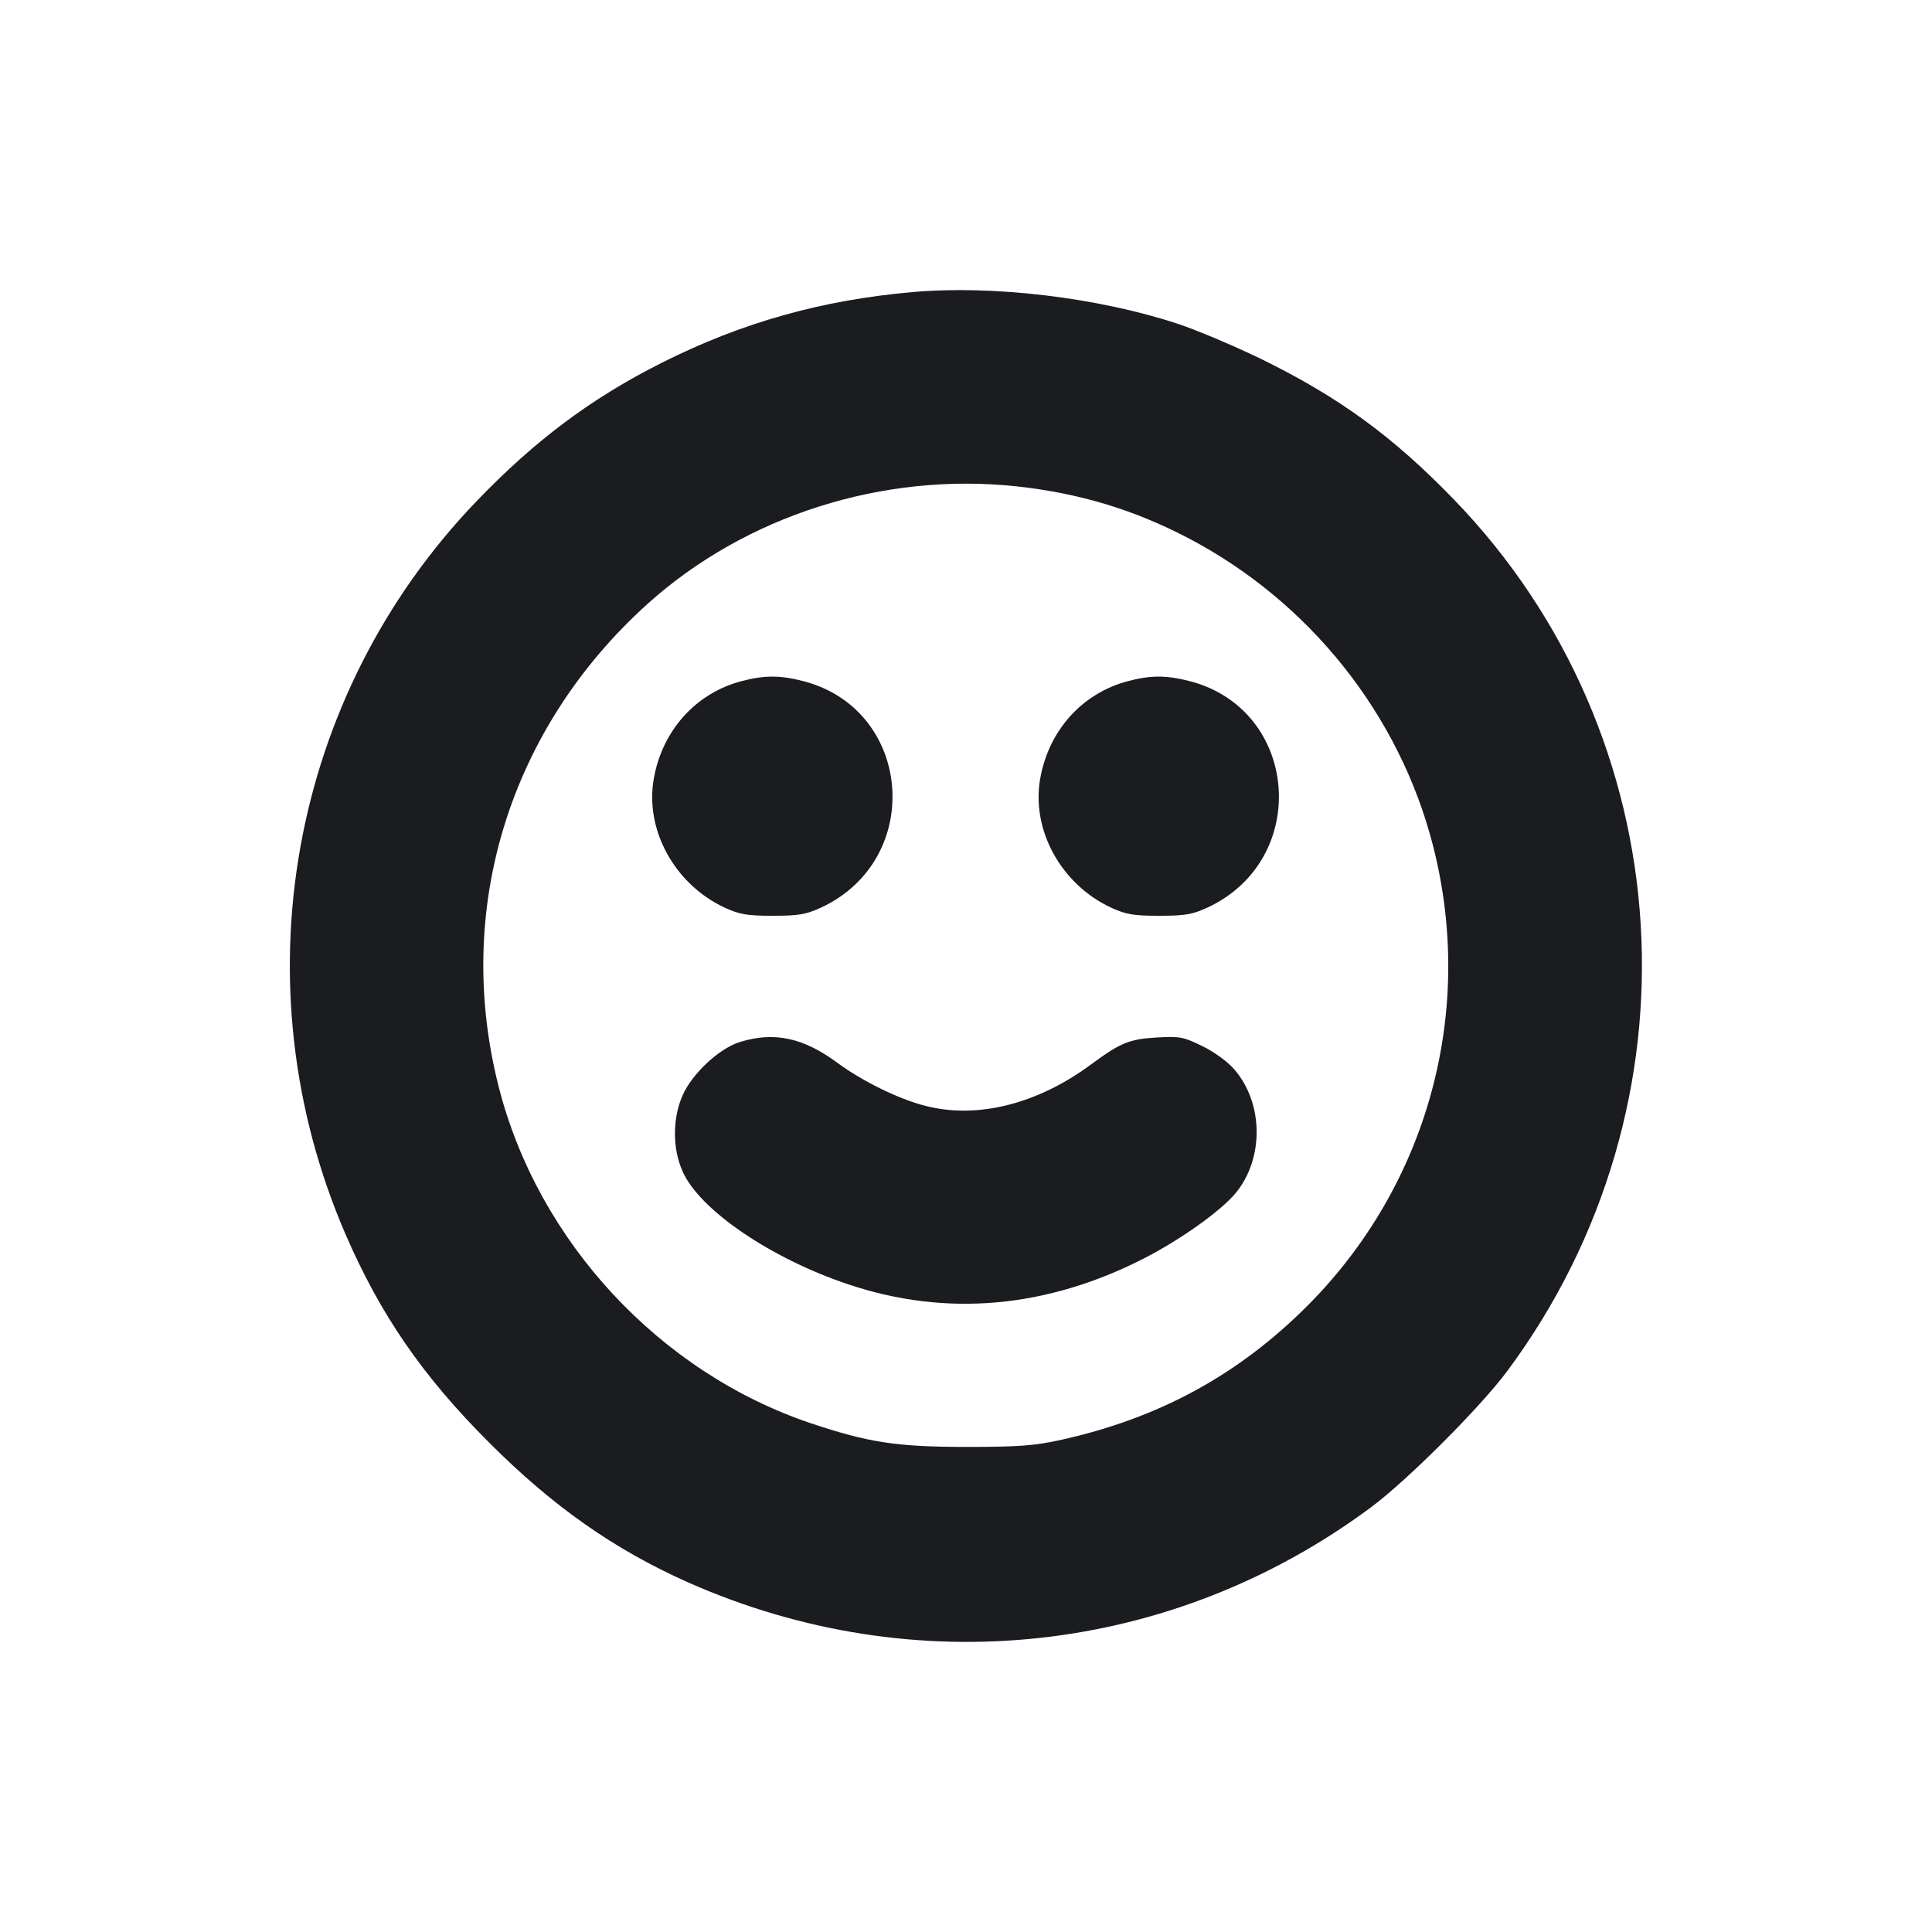 <svg width="12" height="12" viewBox="0 0 12 12" fill="none" xmlns="http://www.w3.org/2000/svg"><path d="M5.670 1.814 C 5.107 1.863,4.608 2.003,4.113 2.252 C 3.675 2.472,3.325 2.733,2.960 3.113 C 1.797 4.323,1.476 6.117,2.146 7.666 C 2.363 8.167,2.626 8.549,3.039 8.961 C 3.434 9.357,3.818 9.626,4.275 9.829 C 5.684 10.453,7.280 10.278,8.513 9.364 C 8.740 9.196,9.196 8.740,9.364 8.513 C 10.592 6.857,10.451 4.571,9.031 3.103 C 8.651 2.710,8.317 2.467,7.834 2.230 C 7.667 2.149,7.433 2.050,7.315 2.011 C 6.820 1.848,6.169 1.770,5.670 1.814 M6.316 3.021 C 6.706 3.064,7.041 3.165,7.380 3.342 C 8.134 3.737,8.693 4.439,8.901 5.254 C 9.165 6.285,8.867 7.367,8.114 8.117 C 7.685 8.544,7.194 8.810,6.587 8.944 C 6.422 8.980,6.326 8.987,6.000 8.987 C 5.572 8.987,5.395 8.960,5.039 8.841 C 4.099 8.526,3.343 7.713,3.098 6.752 C 2.816 5.649,3.163 4.525,4.023 3.750 C 4.631 3.203,5.485 2.931,6.316 3.021 M4.601 4.232 C 4.322 4.307,4.116 4.535,4.062 4.830 C 4.002 5.150,4.188 5.491,4.500 5.637 C 4.594 5.680,4.638 5.688,4.800 5.688 C 4.962 5.688,5.006 5.680,5.100 5.637 C 5.743 5.338,5.670 4.408,4.991 4.231 C 4.845 4.193,4.744 4.193,4.601 4.232 M7.001 4.232 C 6.722 4.307,6.516 4.535,6.462 4.830 C 6.402 5.150,6.588 5.491,6.900 5.637 C 6.994 5.680,7.038 5.688,7.200 5.688 C 7.362 5.688,7.406 5.680,7.500 5.637 C 8.143 5.338,8.070 4.408,7.391 4.231 C 7.245 4.193,7.144 4.193,7.001 4.232 M4.596 6.472 C 4.468 6.511,4.298 6.669,4.239 6.805 C 4.177 6.948,4.176 7.132,4.239 7.274 C 4.343 7.514,4.788 7.817,5.271 7.978 C 5.877 8.181,6.501 8.126,7.108 7.815 C 7.335 7.698,7.584 7.521,7.676 7.409 C 7.851 7.196,7.848 6.853,7.668 6.644 C 7.628 6.596,7.544 6.535,7.469 6.498 C 7.350 6.440,7.329 6.436,7.185 6.444 C 7.013 6.454,6.959 6.477,6.773 6.614 C 6.441 6.859,6.069 6.951,5.749 6.869 C 5.583 6.827,5.357 6.716,5.202 6.602 C 4.990 6.445,4.809 6.406,4.596 6.472 " fill="#1A1C1F" stroke="none" fill-rule="evenodd"></path></svg>